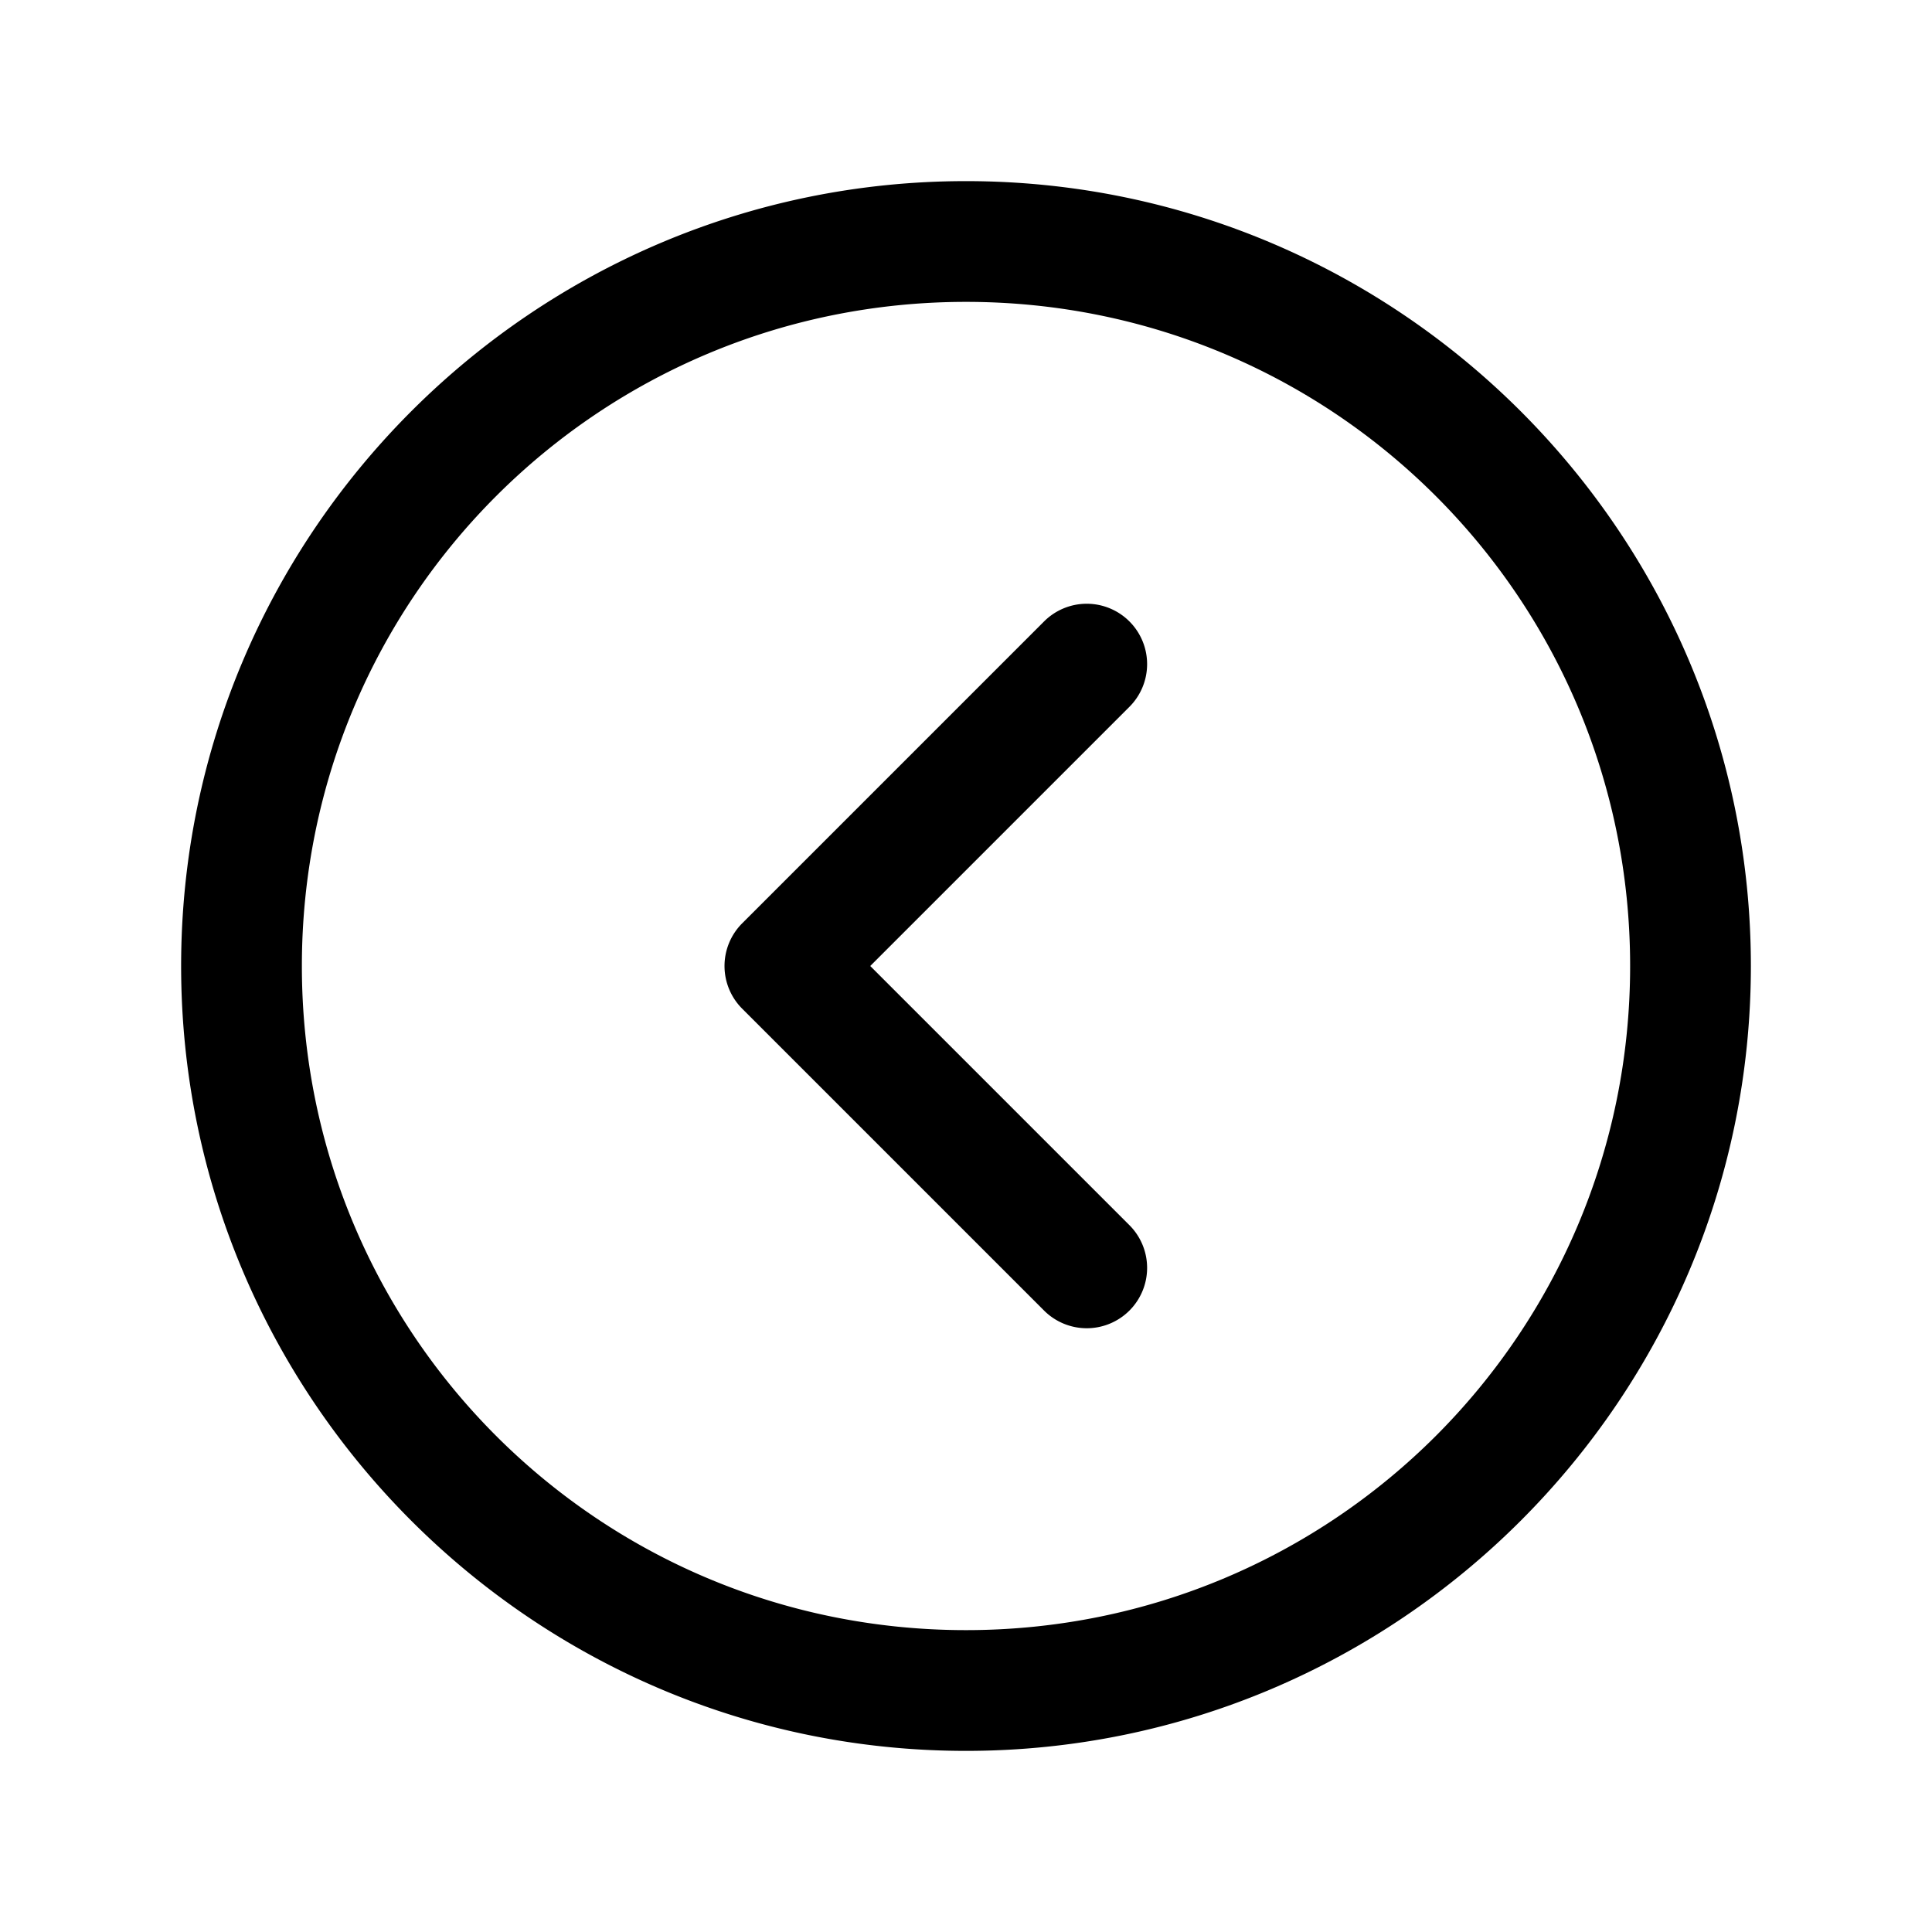 <svg xmlns="http://www.w3.org/2000/svg" viewBox="0 0 256 256"><path d="M128 24C70.657 24 24 70.657 24 128s46.657 104 104 104 104-46.657 104-104S185.343 24 128 24zm0 16c48.696 0 88 39.304 88 88s-39.304 88-88 88-88-39.304-88-88 39.304-88 88-88zm16 40a8 8 0 0 0-5.656 2.344l-40 40a8 8 0 0 0 0 11.312l40 40a8 8 0 0 0 11.312 0 8 8 0 0 0 0-11.312L115.312 128l34.344-34.344a8 8 0 0 0 0-11.312A8 8 0 0 0 144 80z"/></svg>